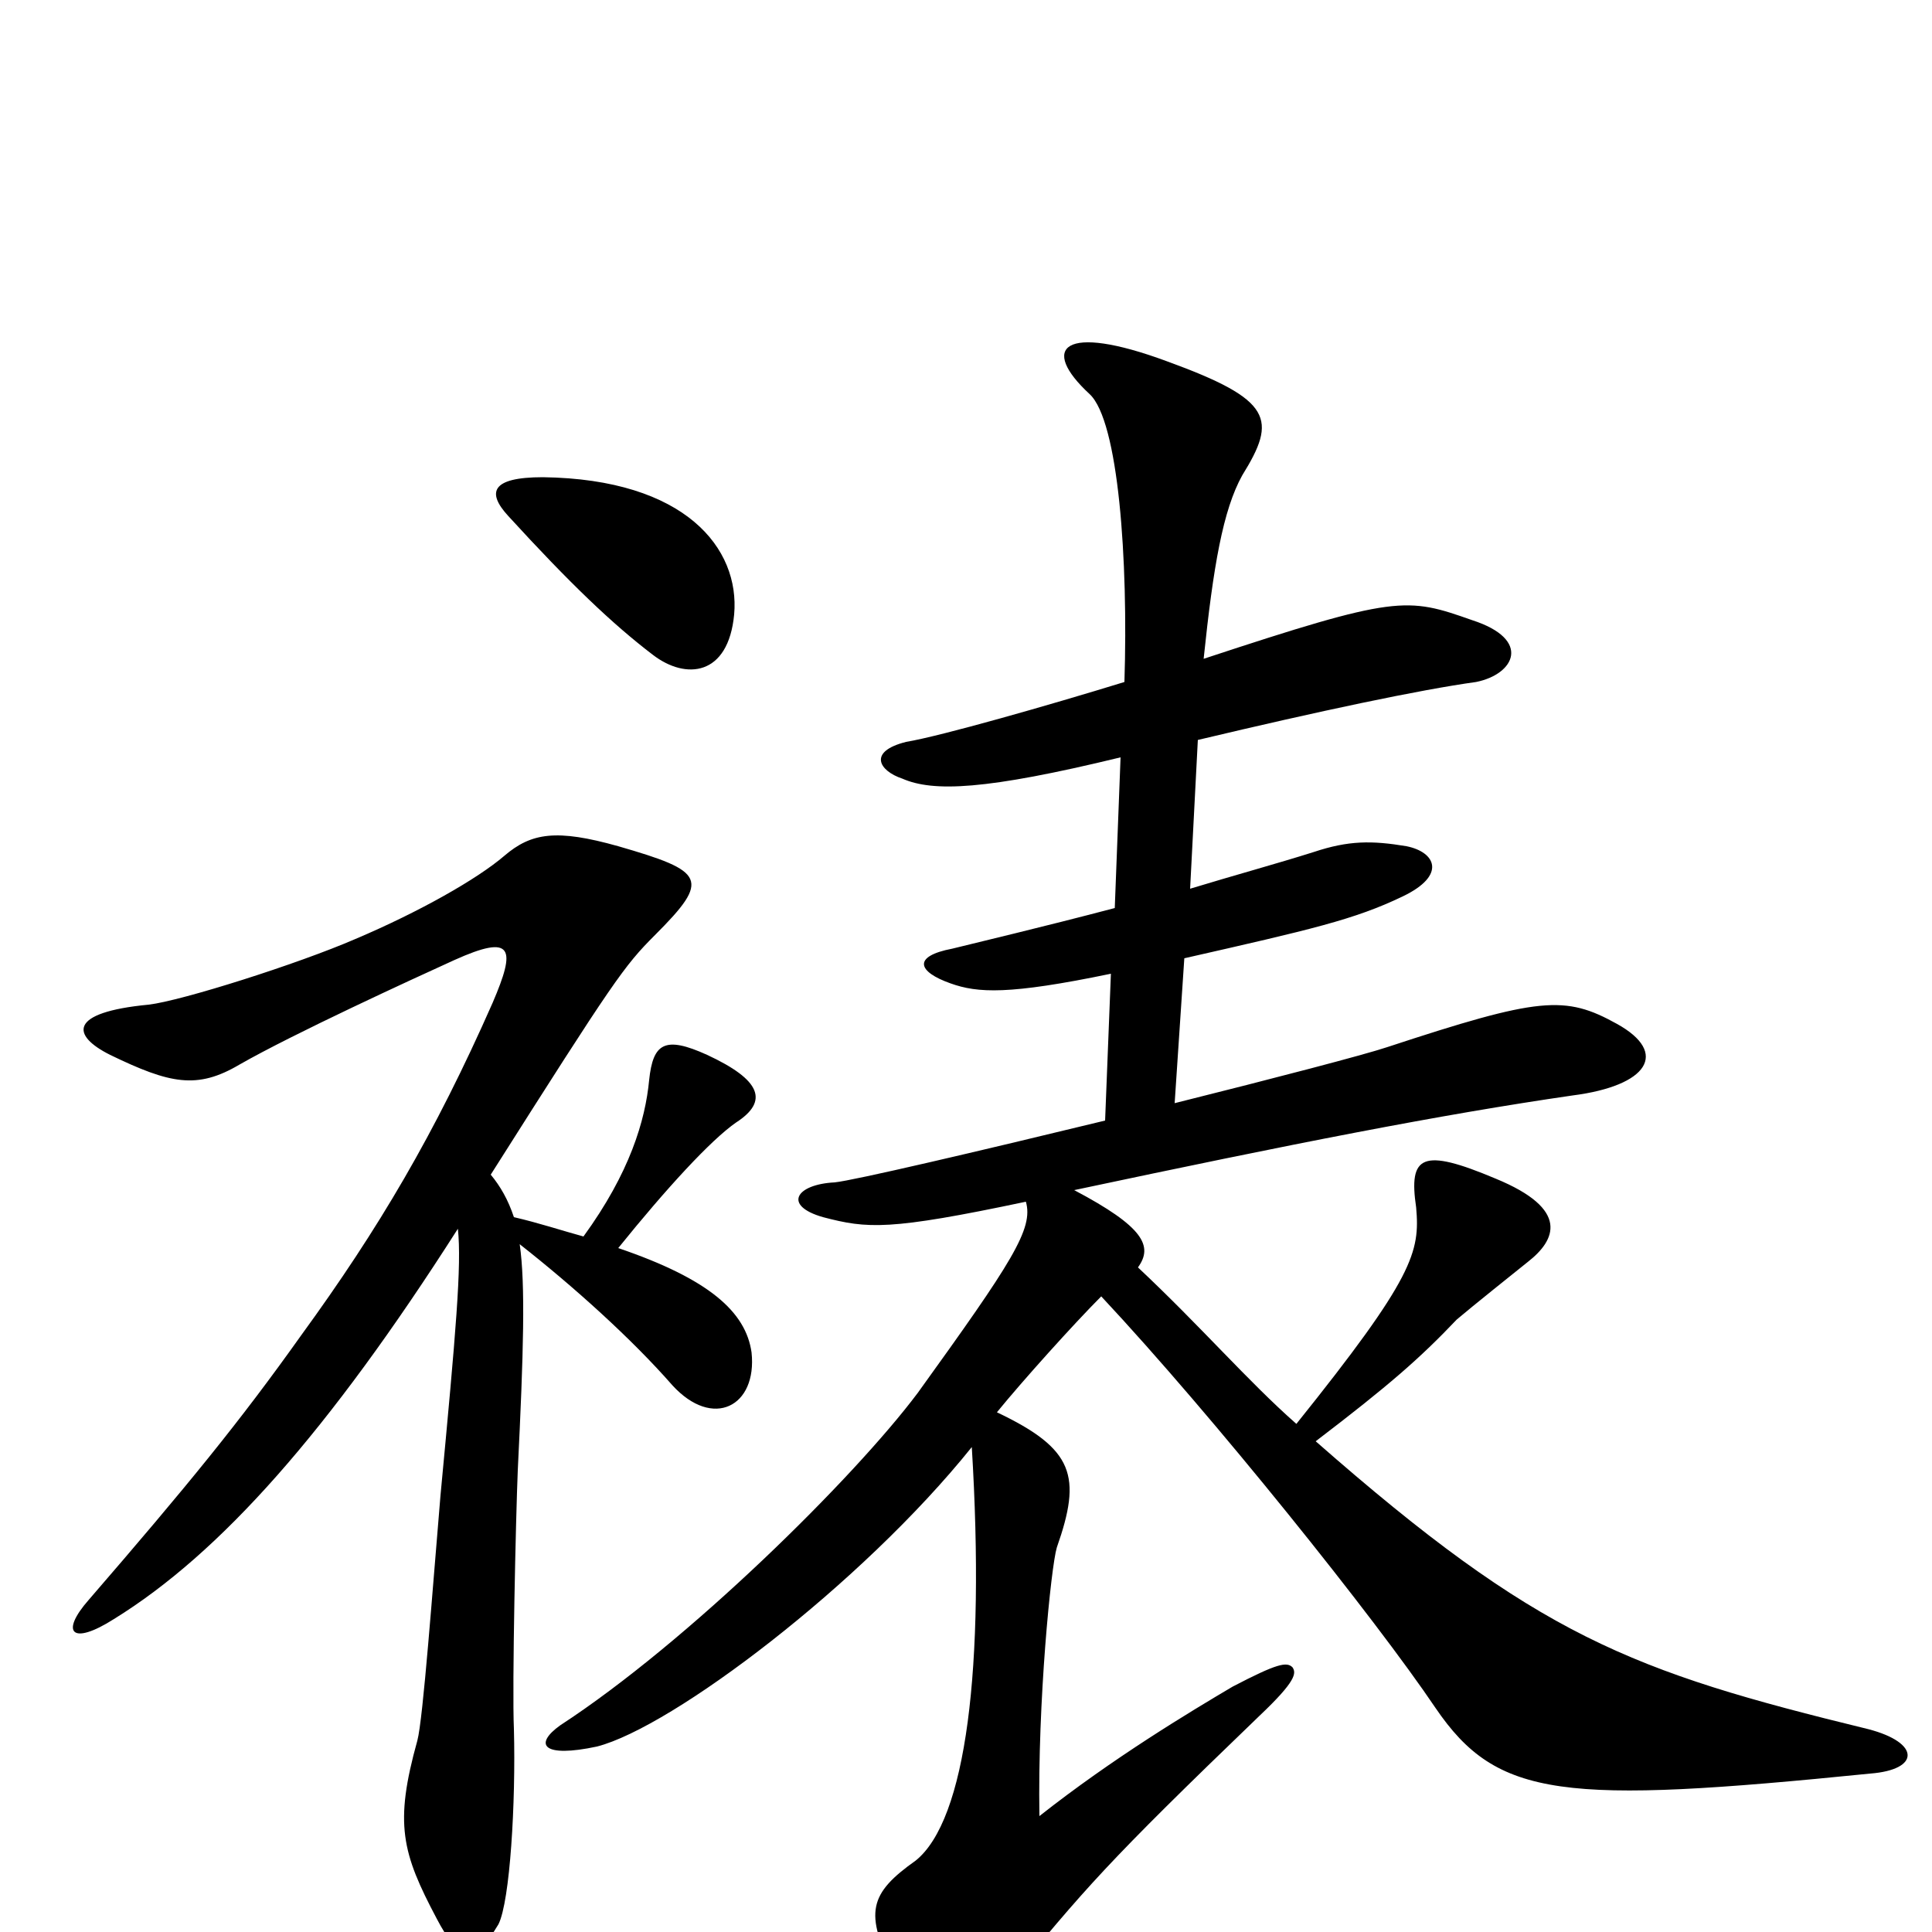 <svg xmlns="http://www.w3.org/2000/svg" viewBox="0 -1000 1000 1000">
	<path fill="#000000" d="M380 -682C383 -716 355 -752 281 -753C254 -753 252 -745 263 -733C295 -698 317 -677 338 -661C355 -648 377 -650 380 -682ZM968 -82C994 -84 994 -98 967 -105C844 -135 796 -153 681 -254C719 -283 735 -297 754 -317C761 -323 786 -343 791 -347C805 -358 813 -374 774 -390C736 -406 729 -402 733 -375C735 -352 732 -339 671 -263C646 -285 622 -313 589 -344C597 -355 592 -365 556 -384C669 -408 745 -423 814 -433C853 -438 864 -455 837 -470C810 -485 797 -484 718 -458C706 -454 660 -442 608 -429L613 -504C679 -519 701 -524 726 -536C749 -547 743 -559 728 -562C710 -565 698 -565 680 -559C661 -553 639 -547 616 -540L620 -617C683 -632 735 -643 764 -647C784 -651 793 -669 762 -679C728 -691 723 -692 623 -659C628 -707 633 -736 643 -754C661 -783 659 -793 604 -813C550 -833 538 -820 564 -796C579 -782 584 -710 582 -647C543 -635 487 -619 469 -616C449 -611 455 -601 467 -597C483 -590 510 -591 580 -608L577 -530C539 -520 505 -512 493 -509C472 -505 475 -497 492 -491C506 -486 522 -485 575 -496L572 -420C506 -404 442 -389 432 -388C412 -387 405 -376 426 -370C449 -364 460 -363 531 -378C535 -364 524 -347 475 -279C442 -235 356 -150 290 -107C276 -97 281 -90 309 -96C348 -106 446 -180 503 -251C510 -136 500 -58 474 -37C450 -20 447 -10 463 21C482 61 493 61 520 28C562 -23 572 -35 652 -112C671 -130 671 -134 669 -137C666 -140 661 -139 638 -127C616 -114 576 -90 538 -60C537 -119 544 -189 547 -199C560 -236 556 -250 516 -269C529 -285 556 -315 570 -329C628 -267 712 -162 743 -116C775 -69 809 -66 968 -82ZM389 -300C386 -321 367 -338 320 -354C345 -385 368 -410 381 -419C398 -430 394 -441 366 -454C344 -464 338 -460 336 -441C334 -420 326 -393 302 -360C291 -363 279 -367 266 -370C263 -379 259 -386 254 -392C318 -493 323 -500 339 -516C368 -545 365 -549 320 -562C288 -571 275 -569 261 -557C247 -545 217 -528 184 -514C154 -501 94 -482 77 -480C35 -476 37 -464 57 -454C88 -439 102 -436 124 -449C152 -465 213 -493 235 -503C266 -517 267 -509 255 -481C225 -413 196 -364 156 -309C124 -264 97 -231 46 -172C31 -155 37 -148 59 -162C114 -196 170 -259 237 -364C239 -345 236 -311 228 -226C224 -179 219 -110 216 -99C204 -56 208 -41 226 -7C237 14 245 18 258 -4C264 -16 267 -67 266 -105C265 -127 267 -215 268 -239C271 -300 272 -335 269 -356C297 -334 327 -307 348 -283C369 -260 392 -272 389 -300Z"/>
</svg>